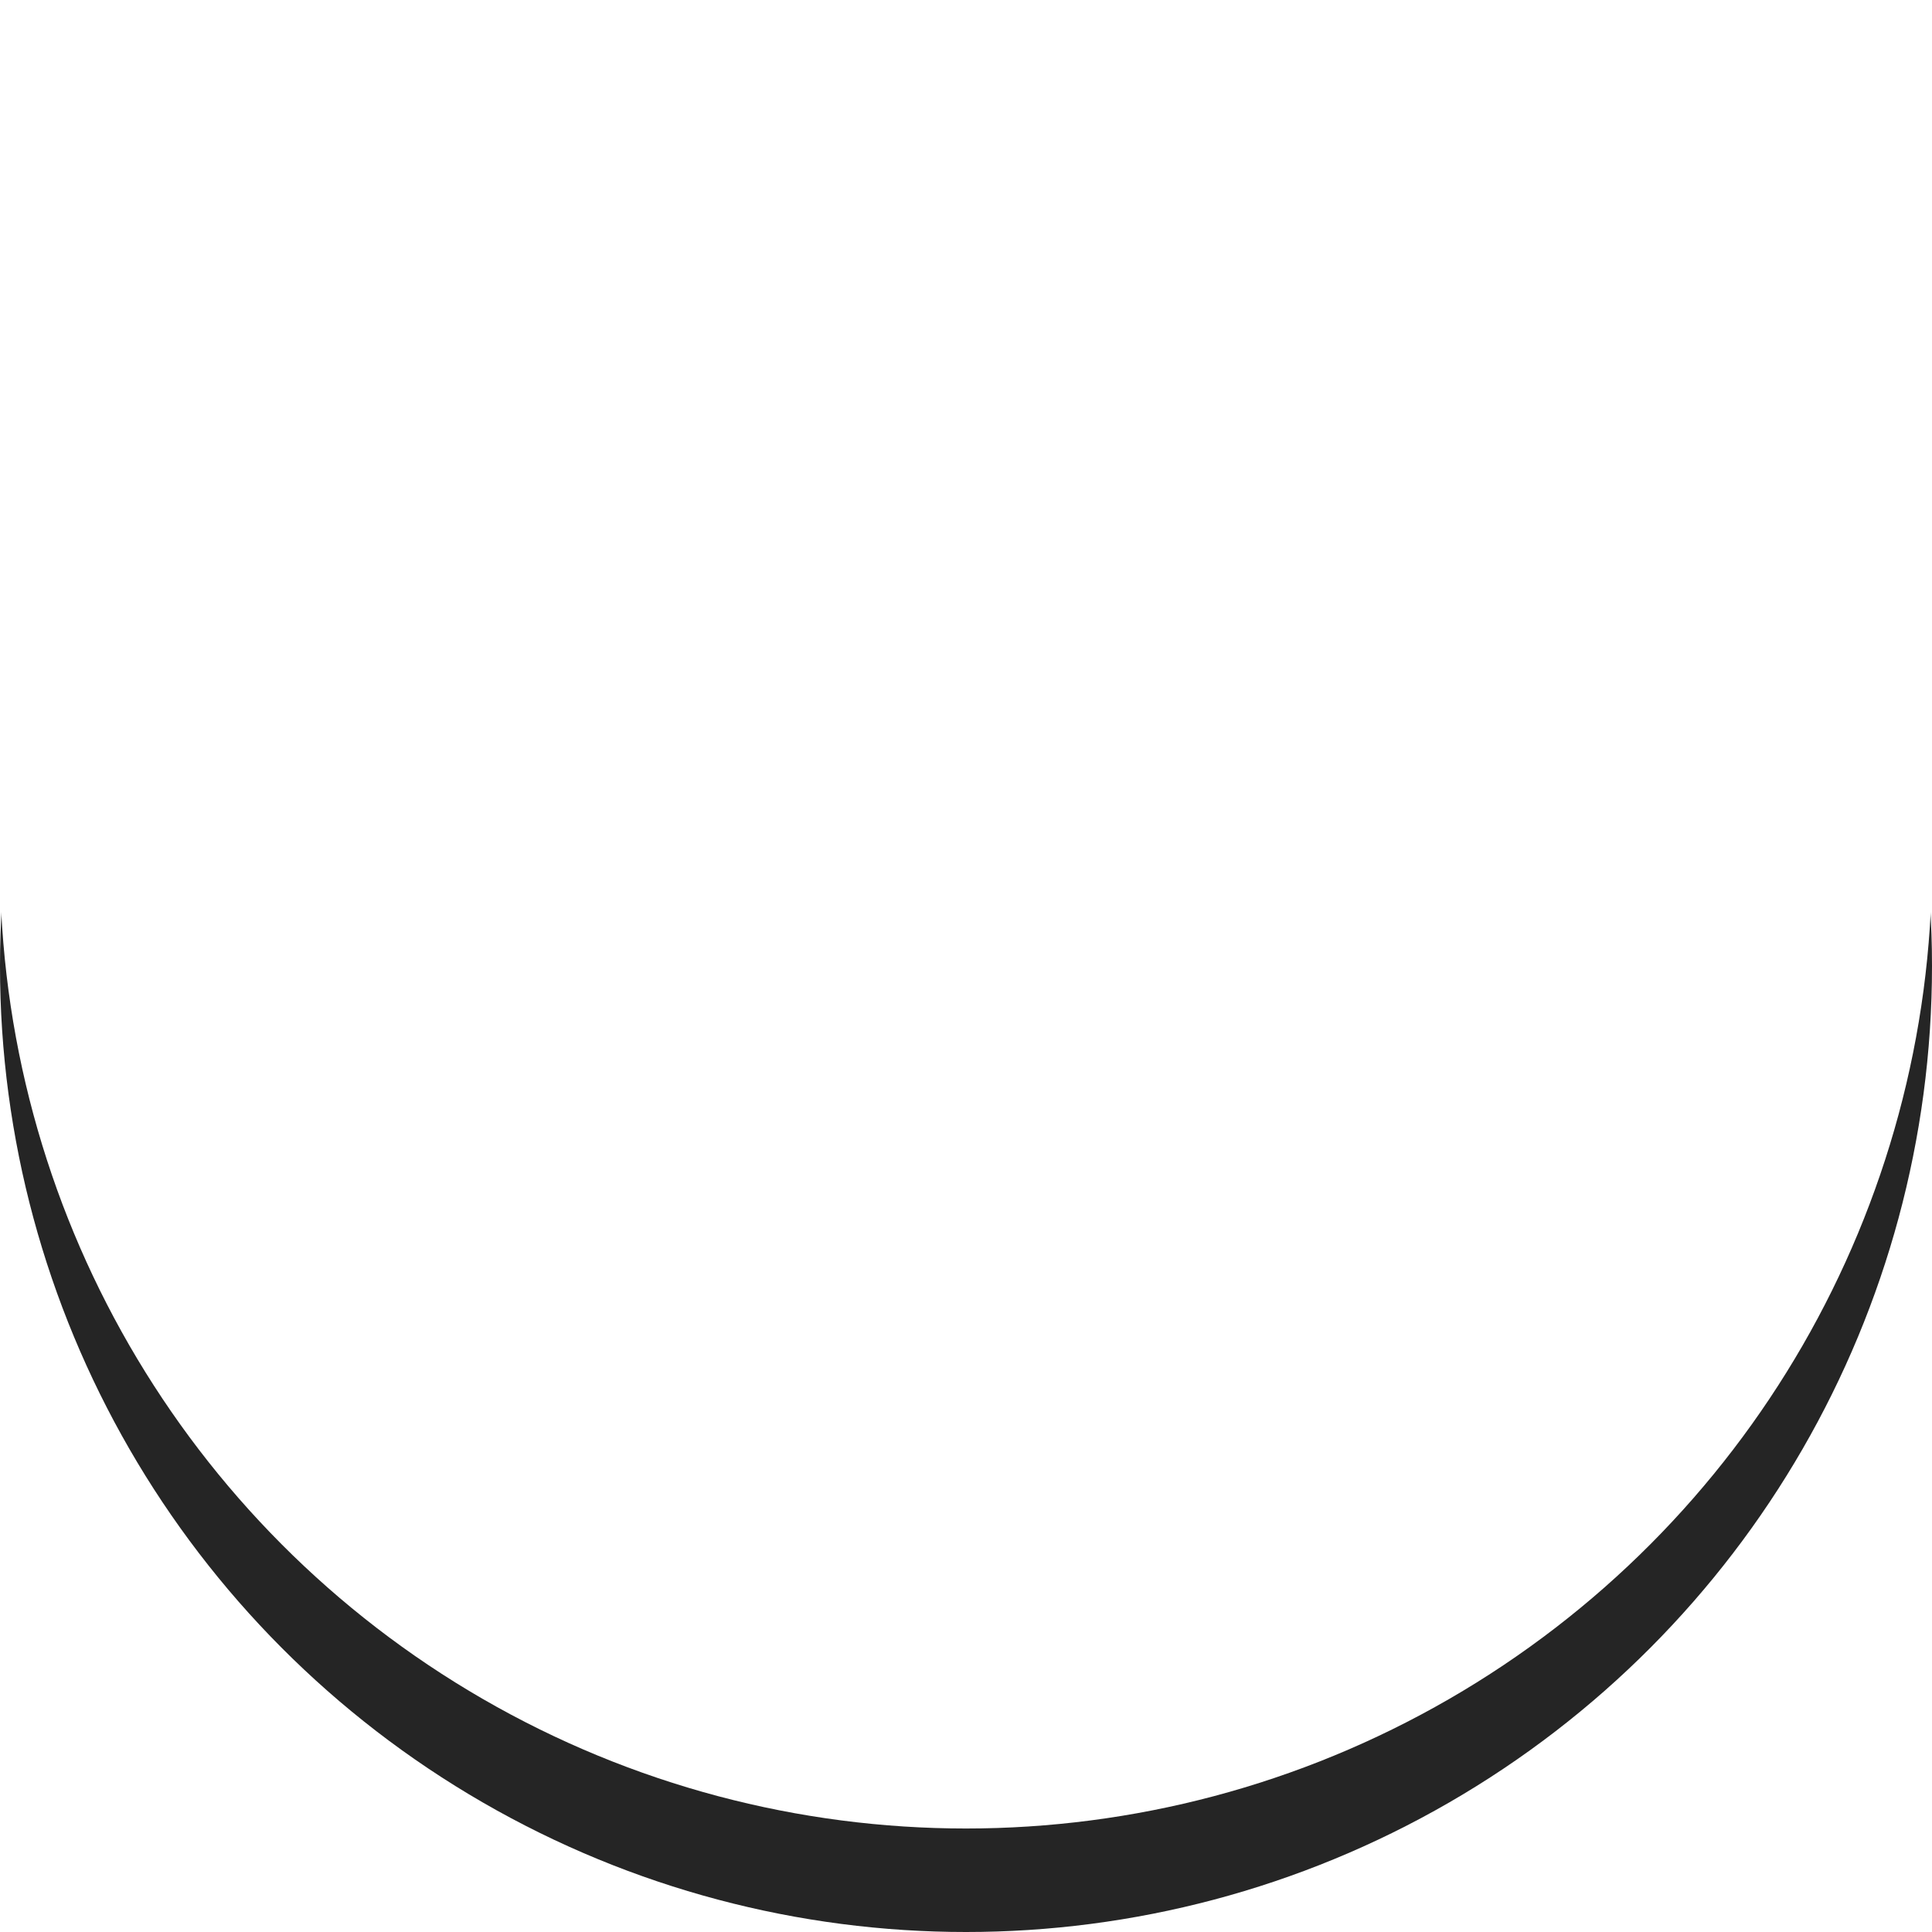 <svg xmlns="http://www.w3.org/2000/svg" xmlns:xlink="http://www.w3.org/1999/xlink" width="56" height="56" viewBox="0 0 56 56"><defs><filter id="a" x="0" y="0" width="56" height="56" filterUnits="userSpaceOnUse"><feOffset dy="-3" input="SourceAlpha"/><feGaussianBlur stdDeviation="3" result="b"/><feFlood flood-opacity="0.161" result="c"/><feComposite operator="out" in="SourceGraphic" in2="b"/><feComposite operator="in" in="c"/><feComposite operator="in" in2="SourceGraphic"/></filter><filter id="d"><feOffset dx="1" dy="-3" input="SourceAlpha"/><feGaussianBlur stdDeviation="1" result="e"/><feFlood flood-opacity="0.161" result="f"/><feComposite operator="out" in="SourceGraphic" in2="e"/><feComposite operator="in" in="f"/><feComposite operator="in" in2="SourceGraphic"/></filter></defs><g transform="translate(-271 -569)"><g data-type="innerShadowGroup"><circle cx="28" cy="28" r="28" transform="translate(271 569)" fill="#252525"/><g transform="matrix(1, 0, 0, 1, 271, 569)" filter="url(#a)"><circle cx="28" cy="28" r="28" fill="#fff"/></g></g><g data-type="innerShadowGroup"><path d="M10.5,0,21,18H0Z" transform="translate(311 587) rotate(90)" fill="#fff"/><g transform="matrix(1, 0, 0, 1, 271, 569)" filter="url(#d)"><path d="M10.5,0,21,18H0Z" transform="translate(40 18) rotate(90)" fill="#fff"/></g></g></g></svg>